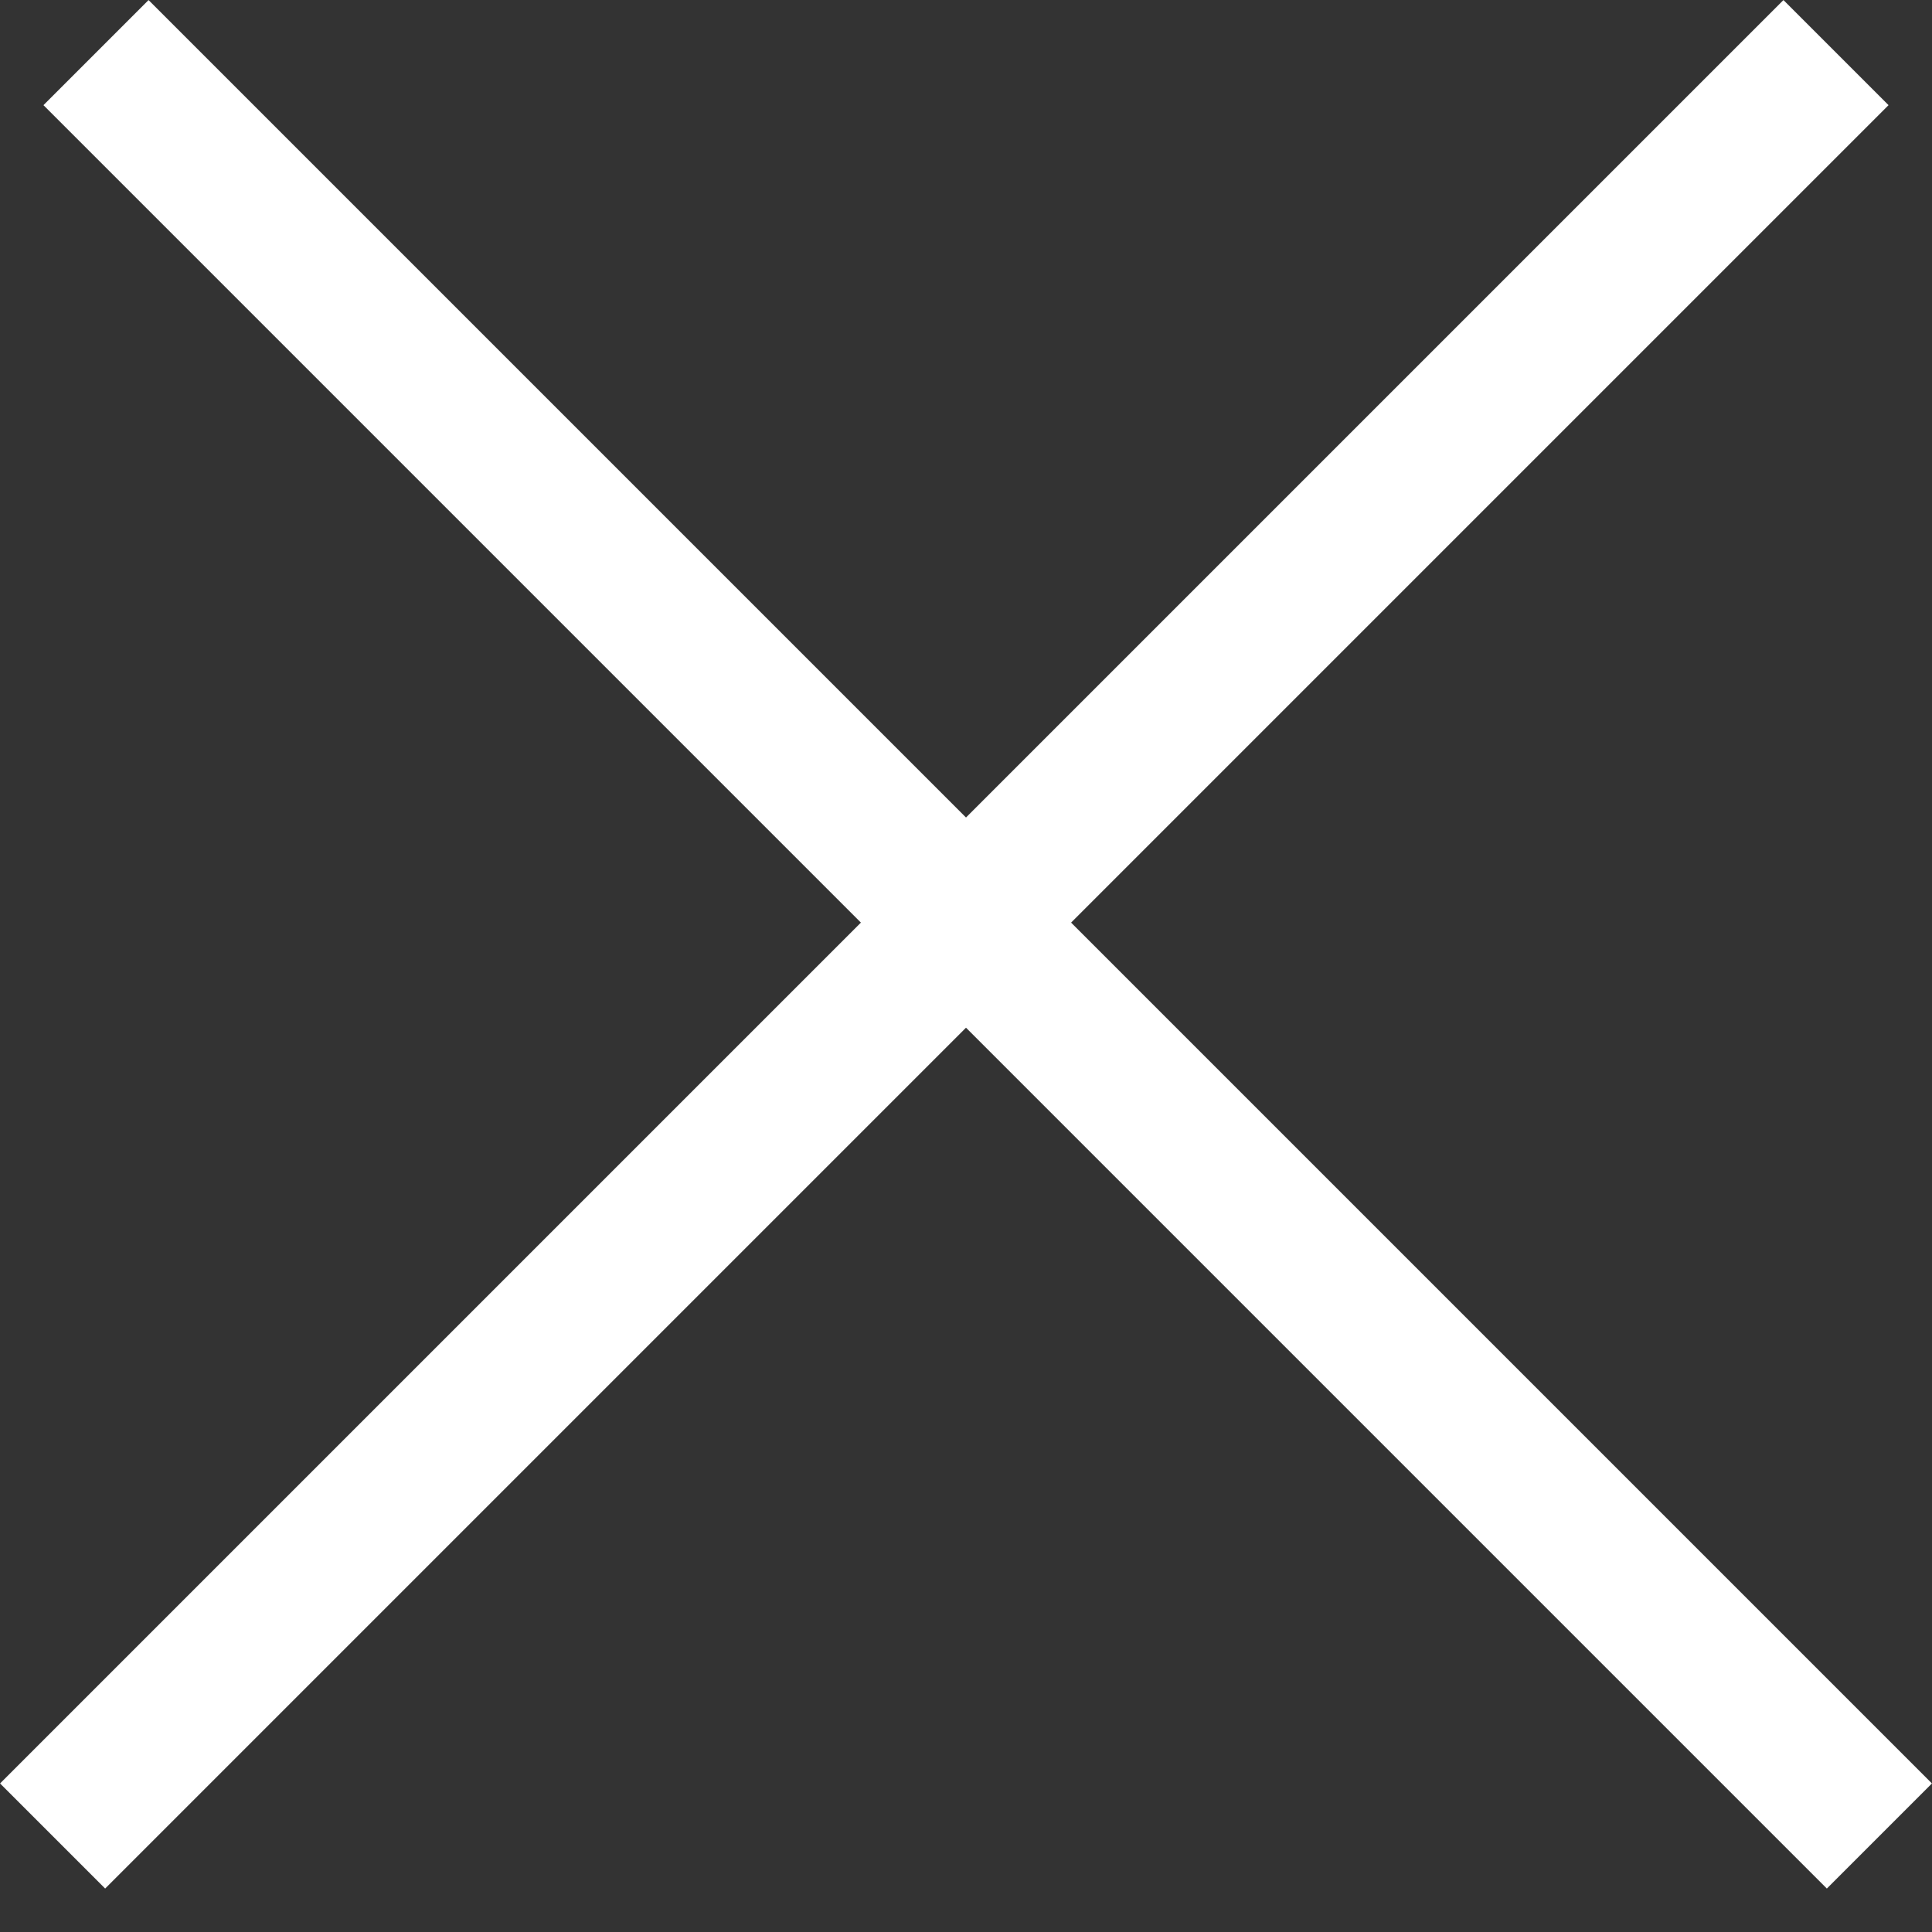 <svg width="13" height="13" viewBox="0 0 13 13" fill="none" xmlns="http://www.w3.org/2000/svg">
<rect x="0" y="0" width="13" height="13" fill="#333333" stroke="none"/>
<line x1="12.354" y1="0.354" x2="0.354" y2="12.354" stroke="white"/>
<line x1="12.646" y1="12.354" x2="0.646" y2="0.354" stroke="white"/>
</svg>
